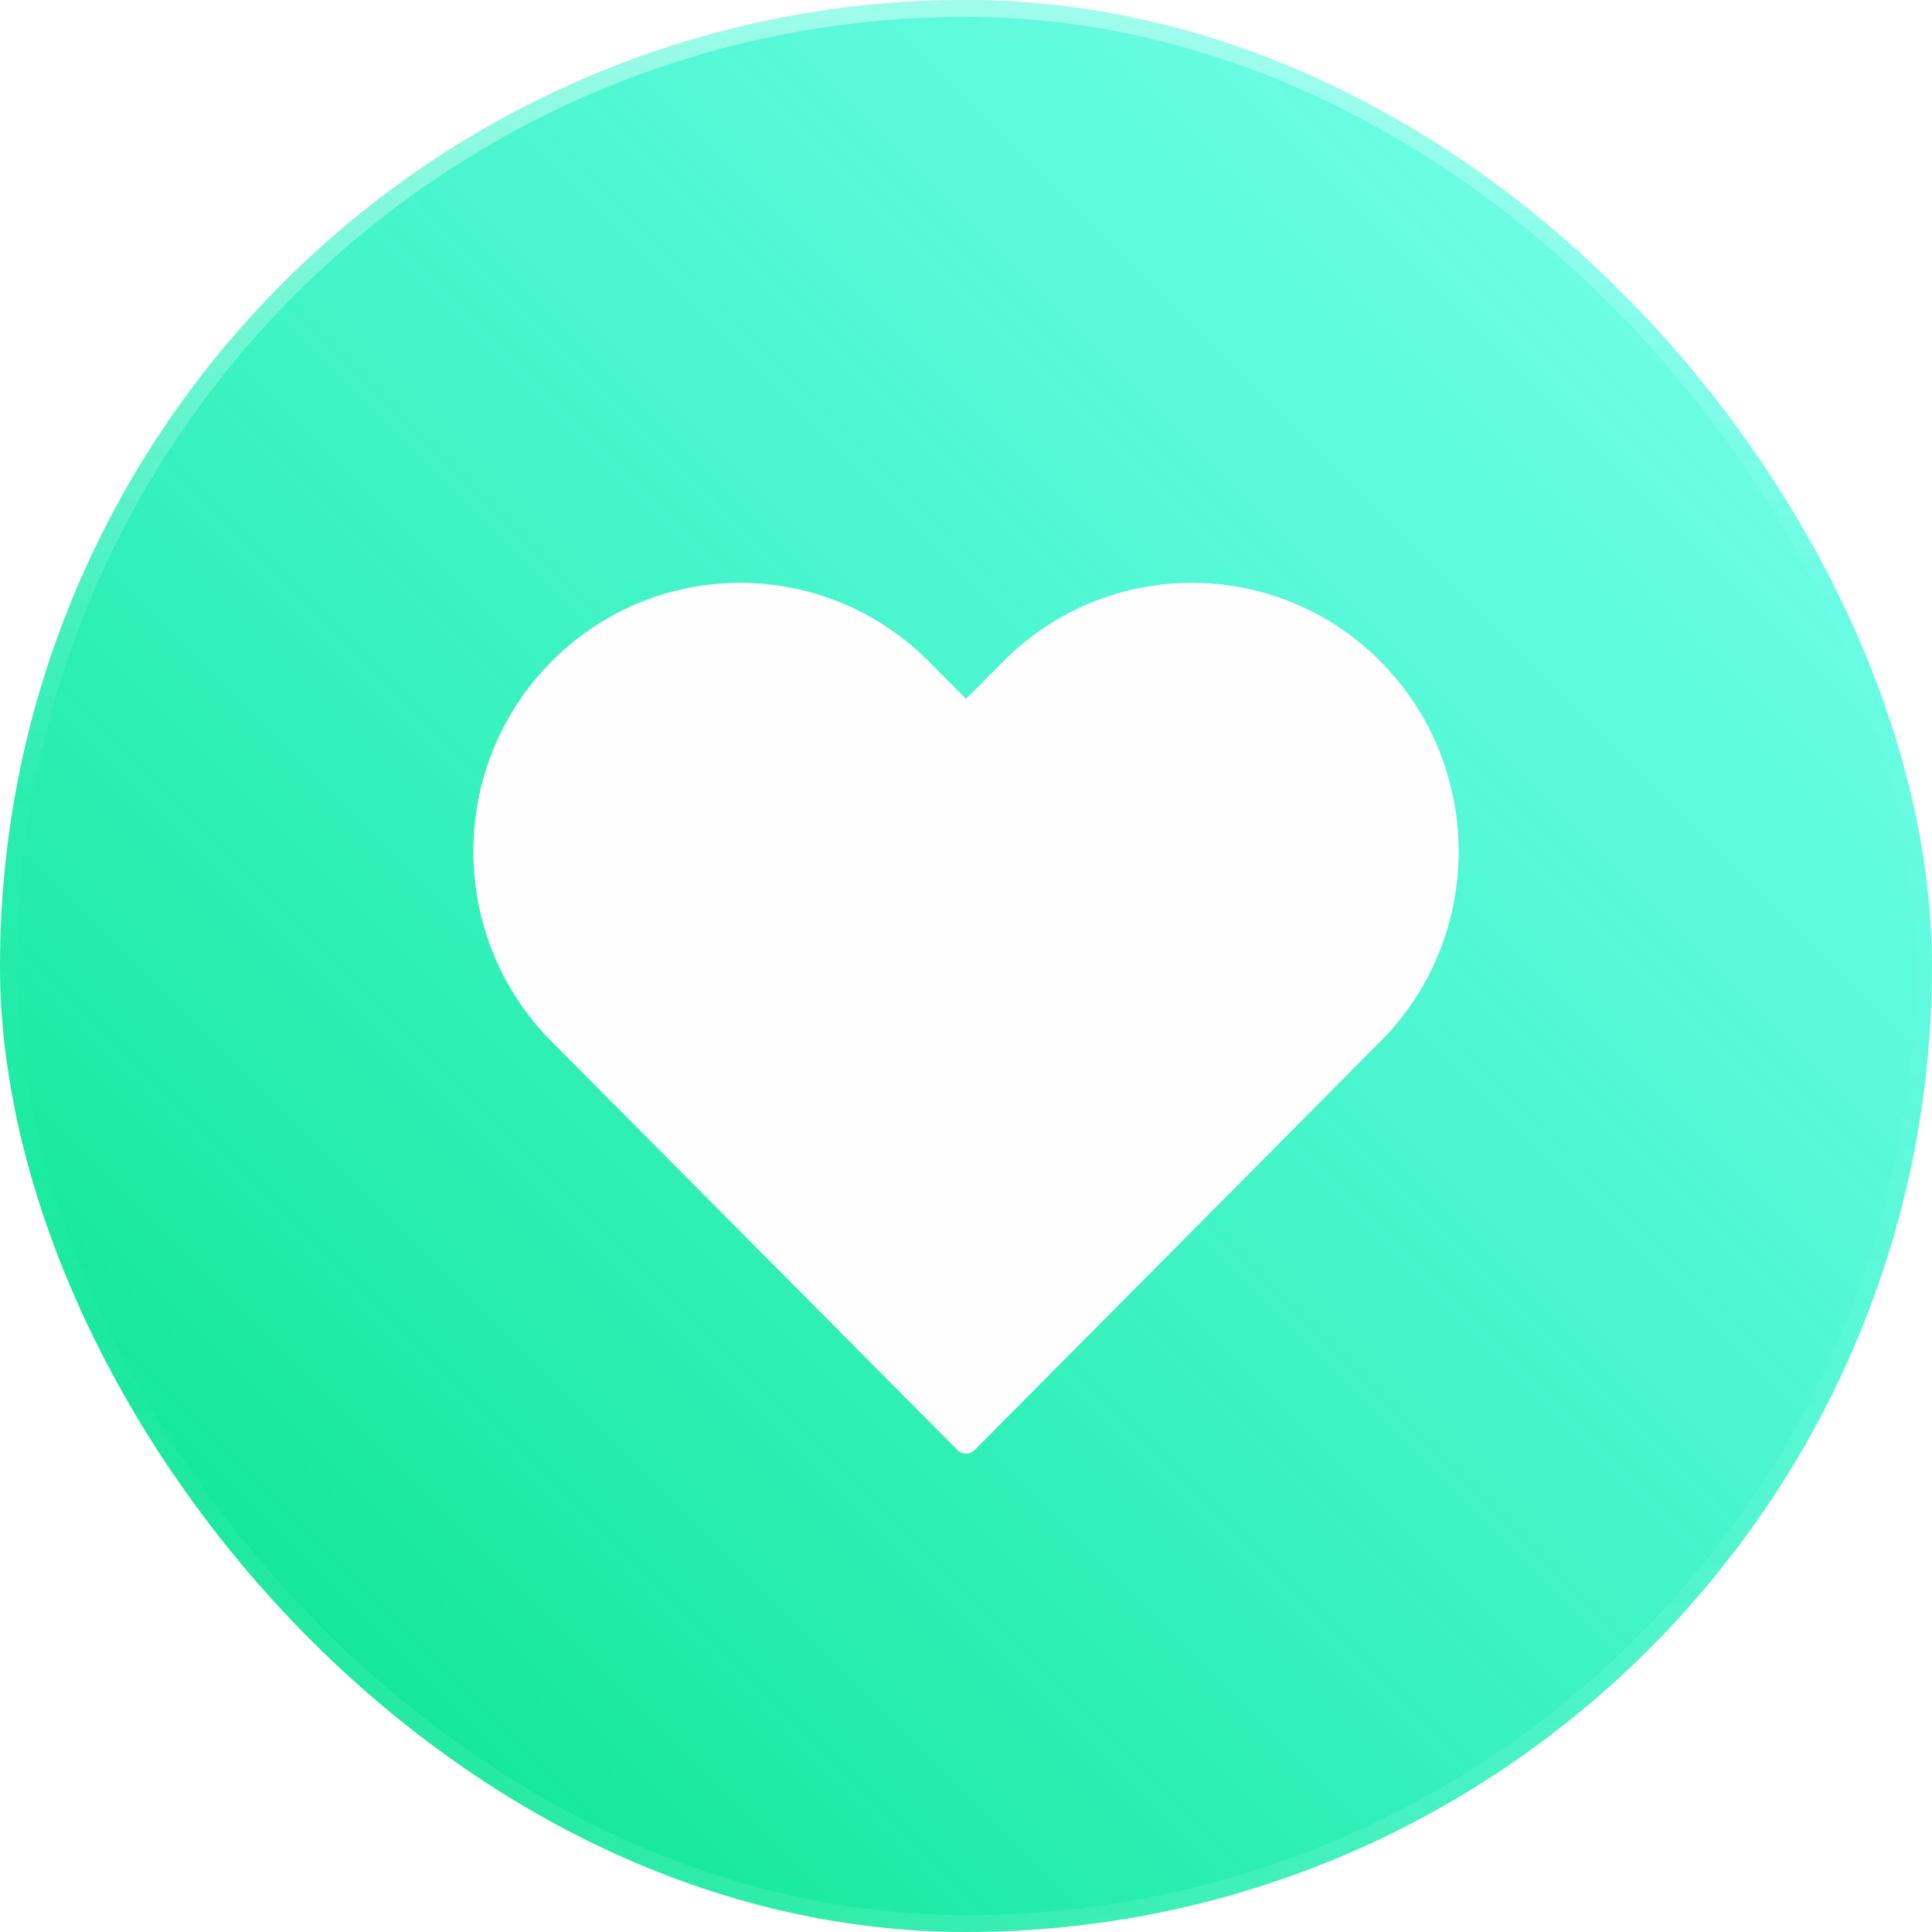 <svg width="240" height="240" viewBox="0 0 240 240" fill="none" xmlns="http://www.w3.org/2000/svg">
<g filter="url(#filter0_b_341_4501)">
<rect width="240" height="240" rx="120" fill="url(#paint0_linear_341_4501)"/>
<path fill-rule="evenodd" clip-rule="evenodd" d="M68.51 82.174C81.455 69.142 102.445 69.142 115.391 82.174L120 86.814L124.609 82.174C137.555 69.142 158.545 69.142 171.491 82.174C184.437 95.206 184.437 116.335 171.491 129.367L121.064 180.129C120.478 180.719 119.522 180.719 118.936 180.129L68.51 129.367C55.564 116.335 55.564 95.206 68.51 82.174Z" fill="#FEFEFE"/>
<rect x="1.05" y="1.05" width="237.9" height="237.9" rx="118.95" stroke="url(#paint1_linear_341_4501)" stroke-width="2.1"/>
</g>
<defs>
<filter id="filter0_b_341_4501" x="-100" y="-100" width="440" height="440" filterUnits="userSpaceOnUse" color-interpolation-filters="sRGB">
<feFlood flood-opacity="0" result="BackgroundImageFix"/>
<feGaussianBlur in="BackgroundImageFix" stdDeviation="50"/>
<feComposite in2="SourceAlpha" operator="in" result="effect1_backgroundBlur_341_4501"/>
<feBlend mode="normal" in="SourceGraphic" in2="effect1_backgroundBlur_341_4501" result="shape"/>
</filter>
<linearGradient id="paint0_linear_341_4501" x1="0" y1="240" x2="240" y2="0" gradientUnits="userSpaceOnUse">
<stop stop-color="#00E183"/>
<stop offset="1" stop-color="#00FFE3" stop-opacity="0.5"/>
</linearGradient>
<linearGradient id="paint1_linear_341_4501" x1="-77.647" y1="21.22" x2="-51.999" y2="258.533" gradientUnits="userSpaceOnUse">
<stop stop-color="white" stop-opacity="0.4"/>
<stop offset="0.368" stop-color="white" stop-opacity="0.01"/>
<stop offset="0.574" stop-color="white" stop-opacity="0.01"/>
<stop offset="1" stop-color="white" stop-opacity="0.1"/>
</linearGradient>
</defs>
</svg>
